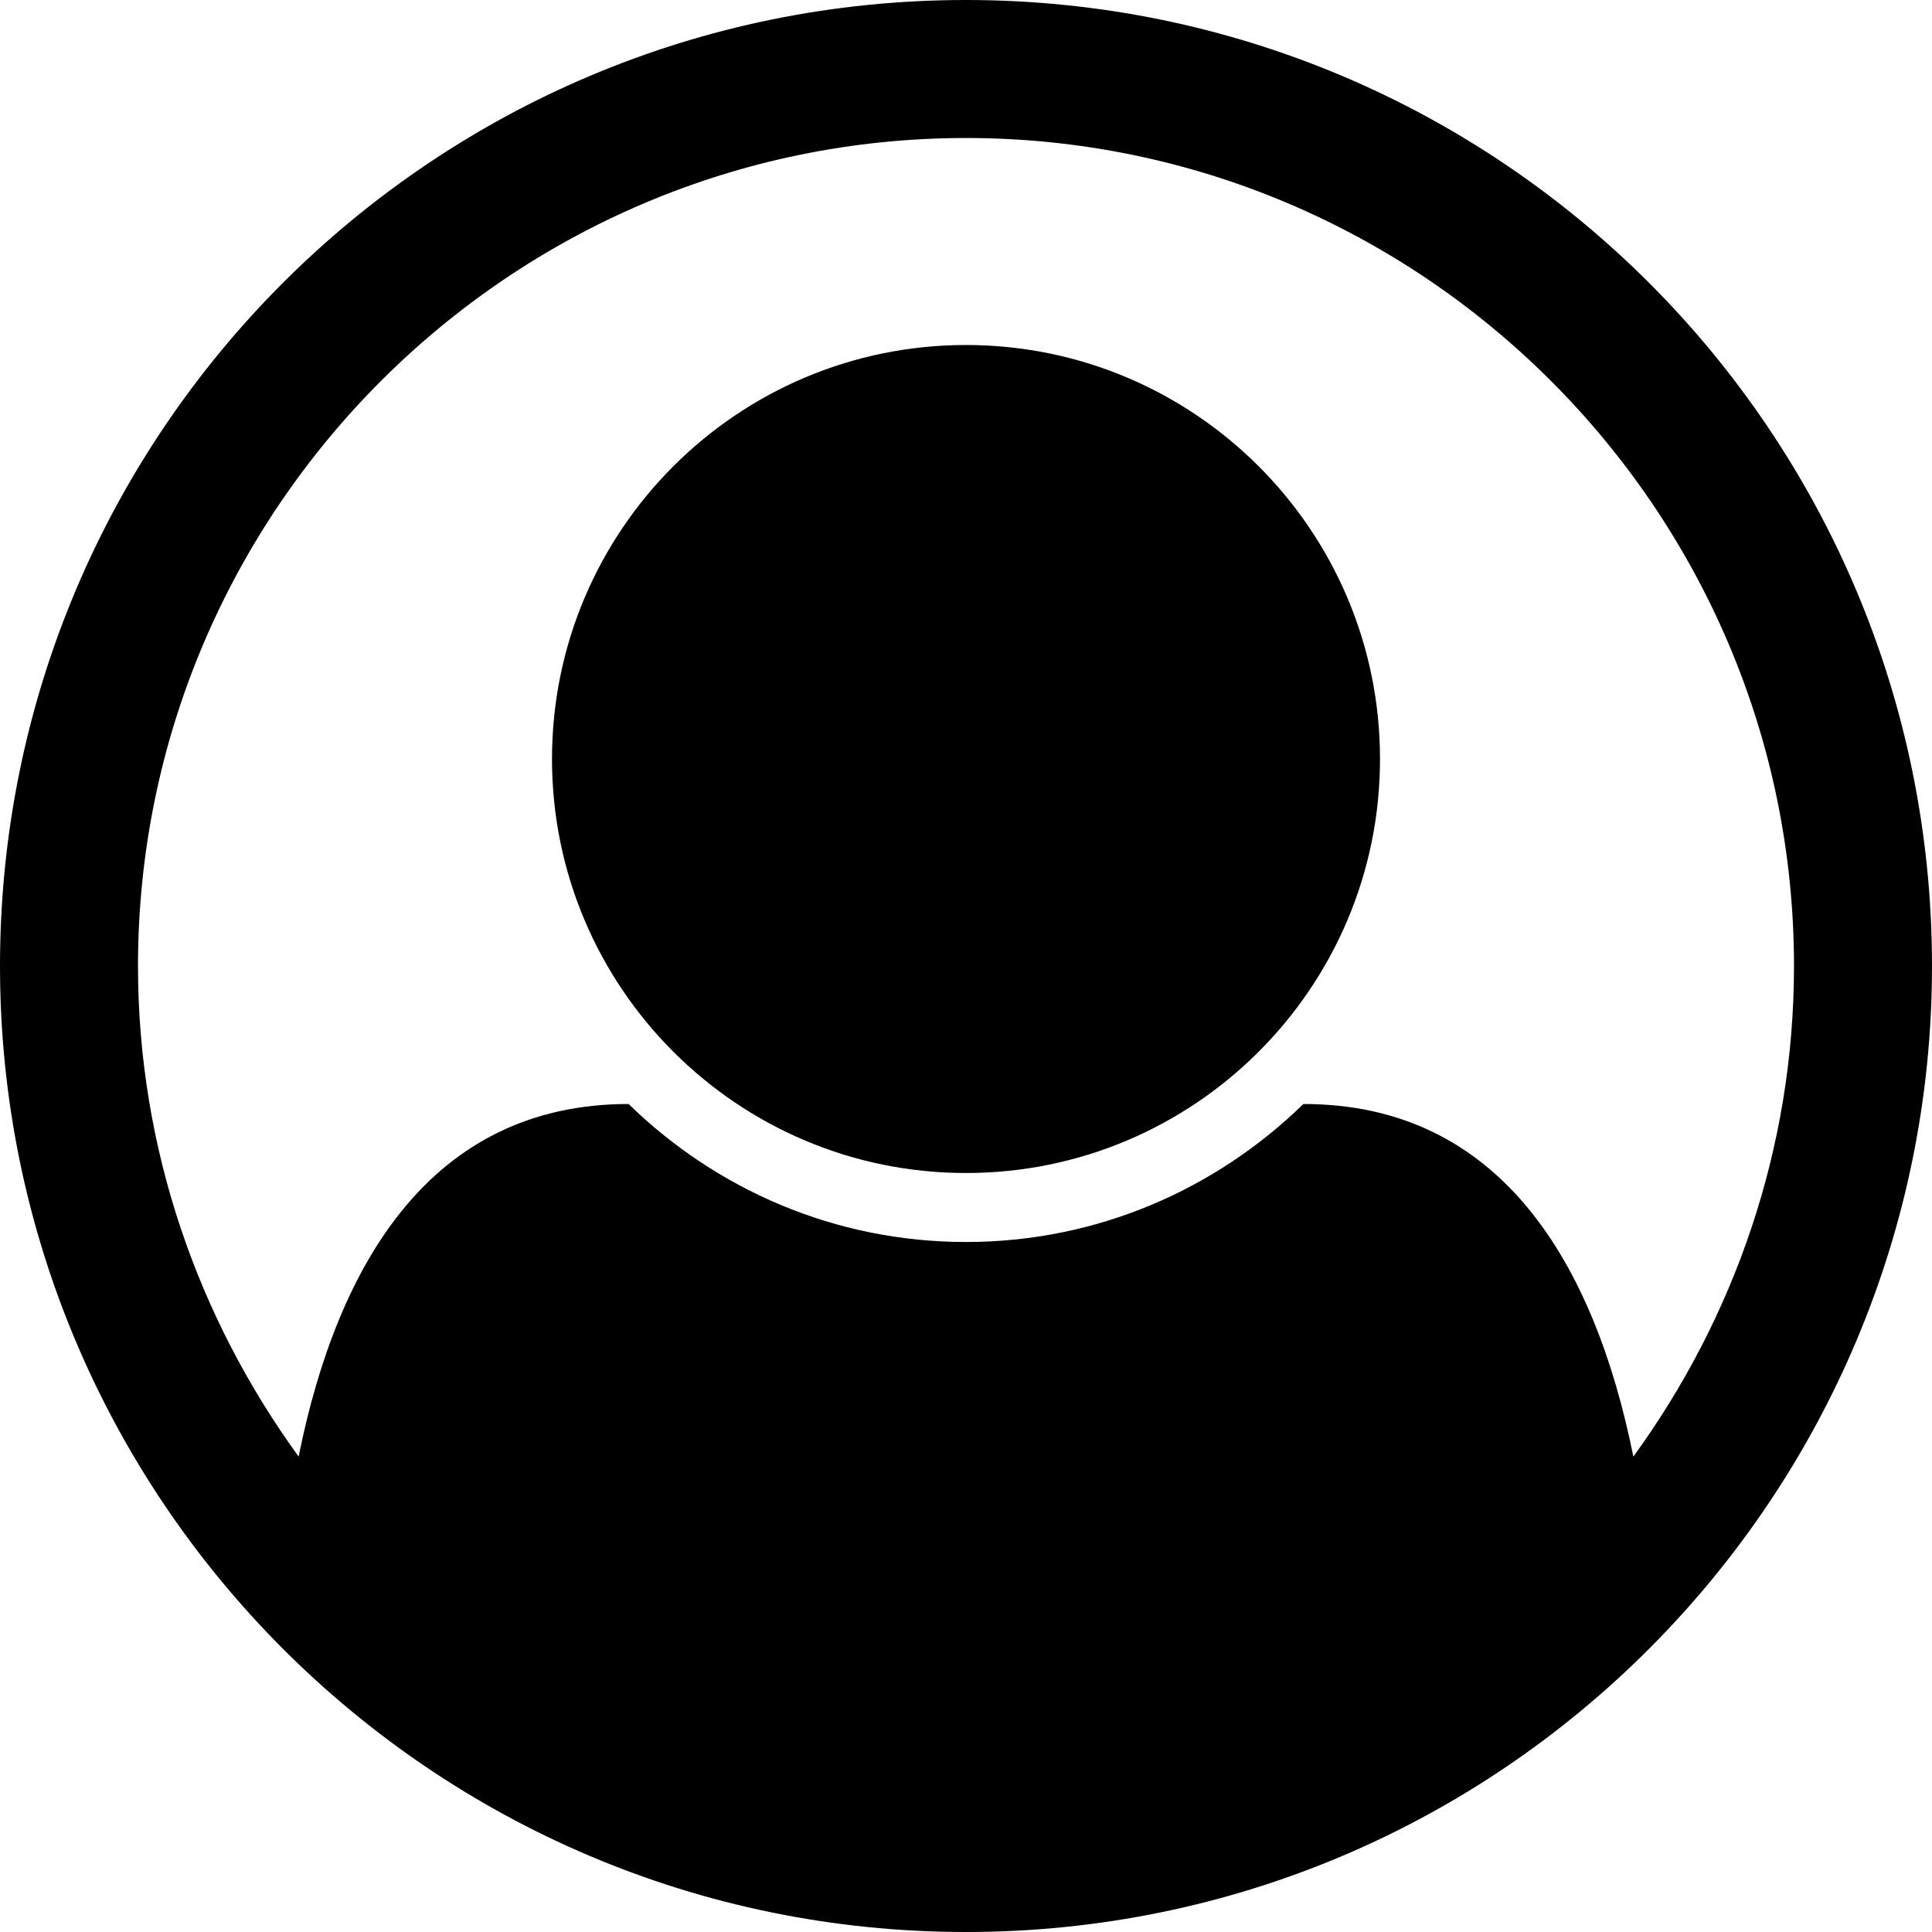 <!-- Generated by IcoMoon.io -->
<svg version="1.1" xmlns="http://www.w3.org/2000/svg" width="14" height="14" viewBox="0 0 14 14">
<title>user-circle-o</title>
<path d="M7 0c3.867 0 7 3.133 7 7 0 3.844-3.117 7-7 7-3.875 0-7-3.148-7-7 0-3.867 3.133-7 7-7zM11.836 10.555c0.727-1 1.164-2.227 1.164-3.555 0-3.305-2.695-6-6-6s-6 2.695-6 6c0 1.328 0.438 2.555 1.164 3.555 0.281-1.398 0.961-2.555 2.391-2.555 0.633 0.617 1.492 1 2.445 1s1.812-0.383 2.445-1c1.43 0 2.109 1.156 2.391 2.555zM10 5.5c0-1.656-1.344-3-3-3s-3 1.344-3 3 1.344 3 3 3 3-1.344 3-3z"></path>
</svg>
